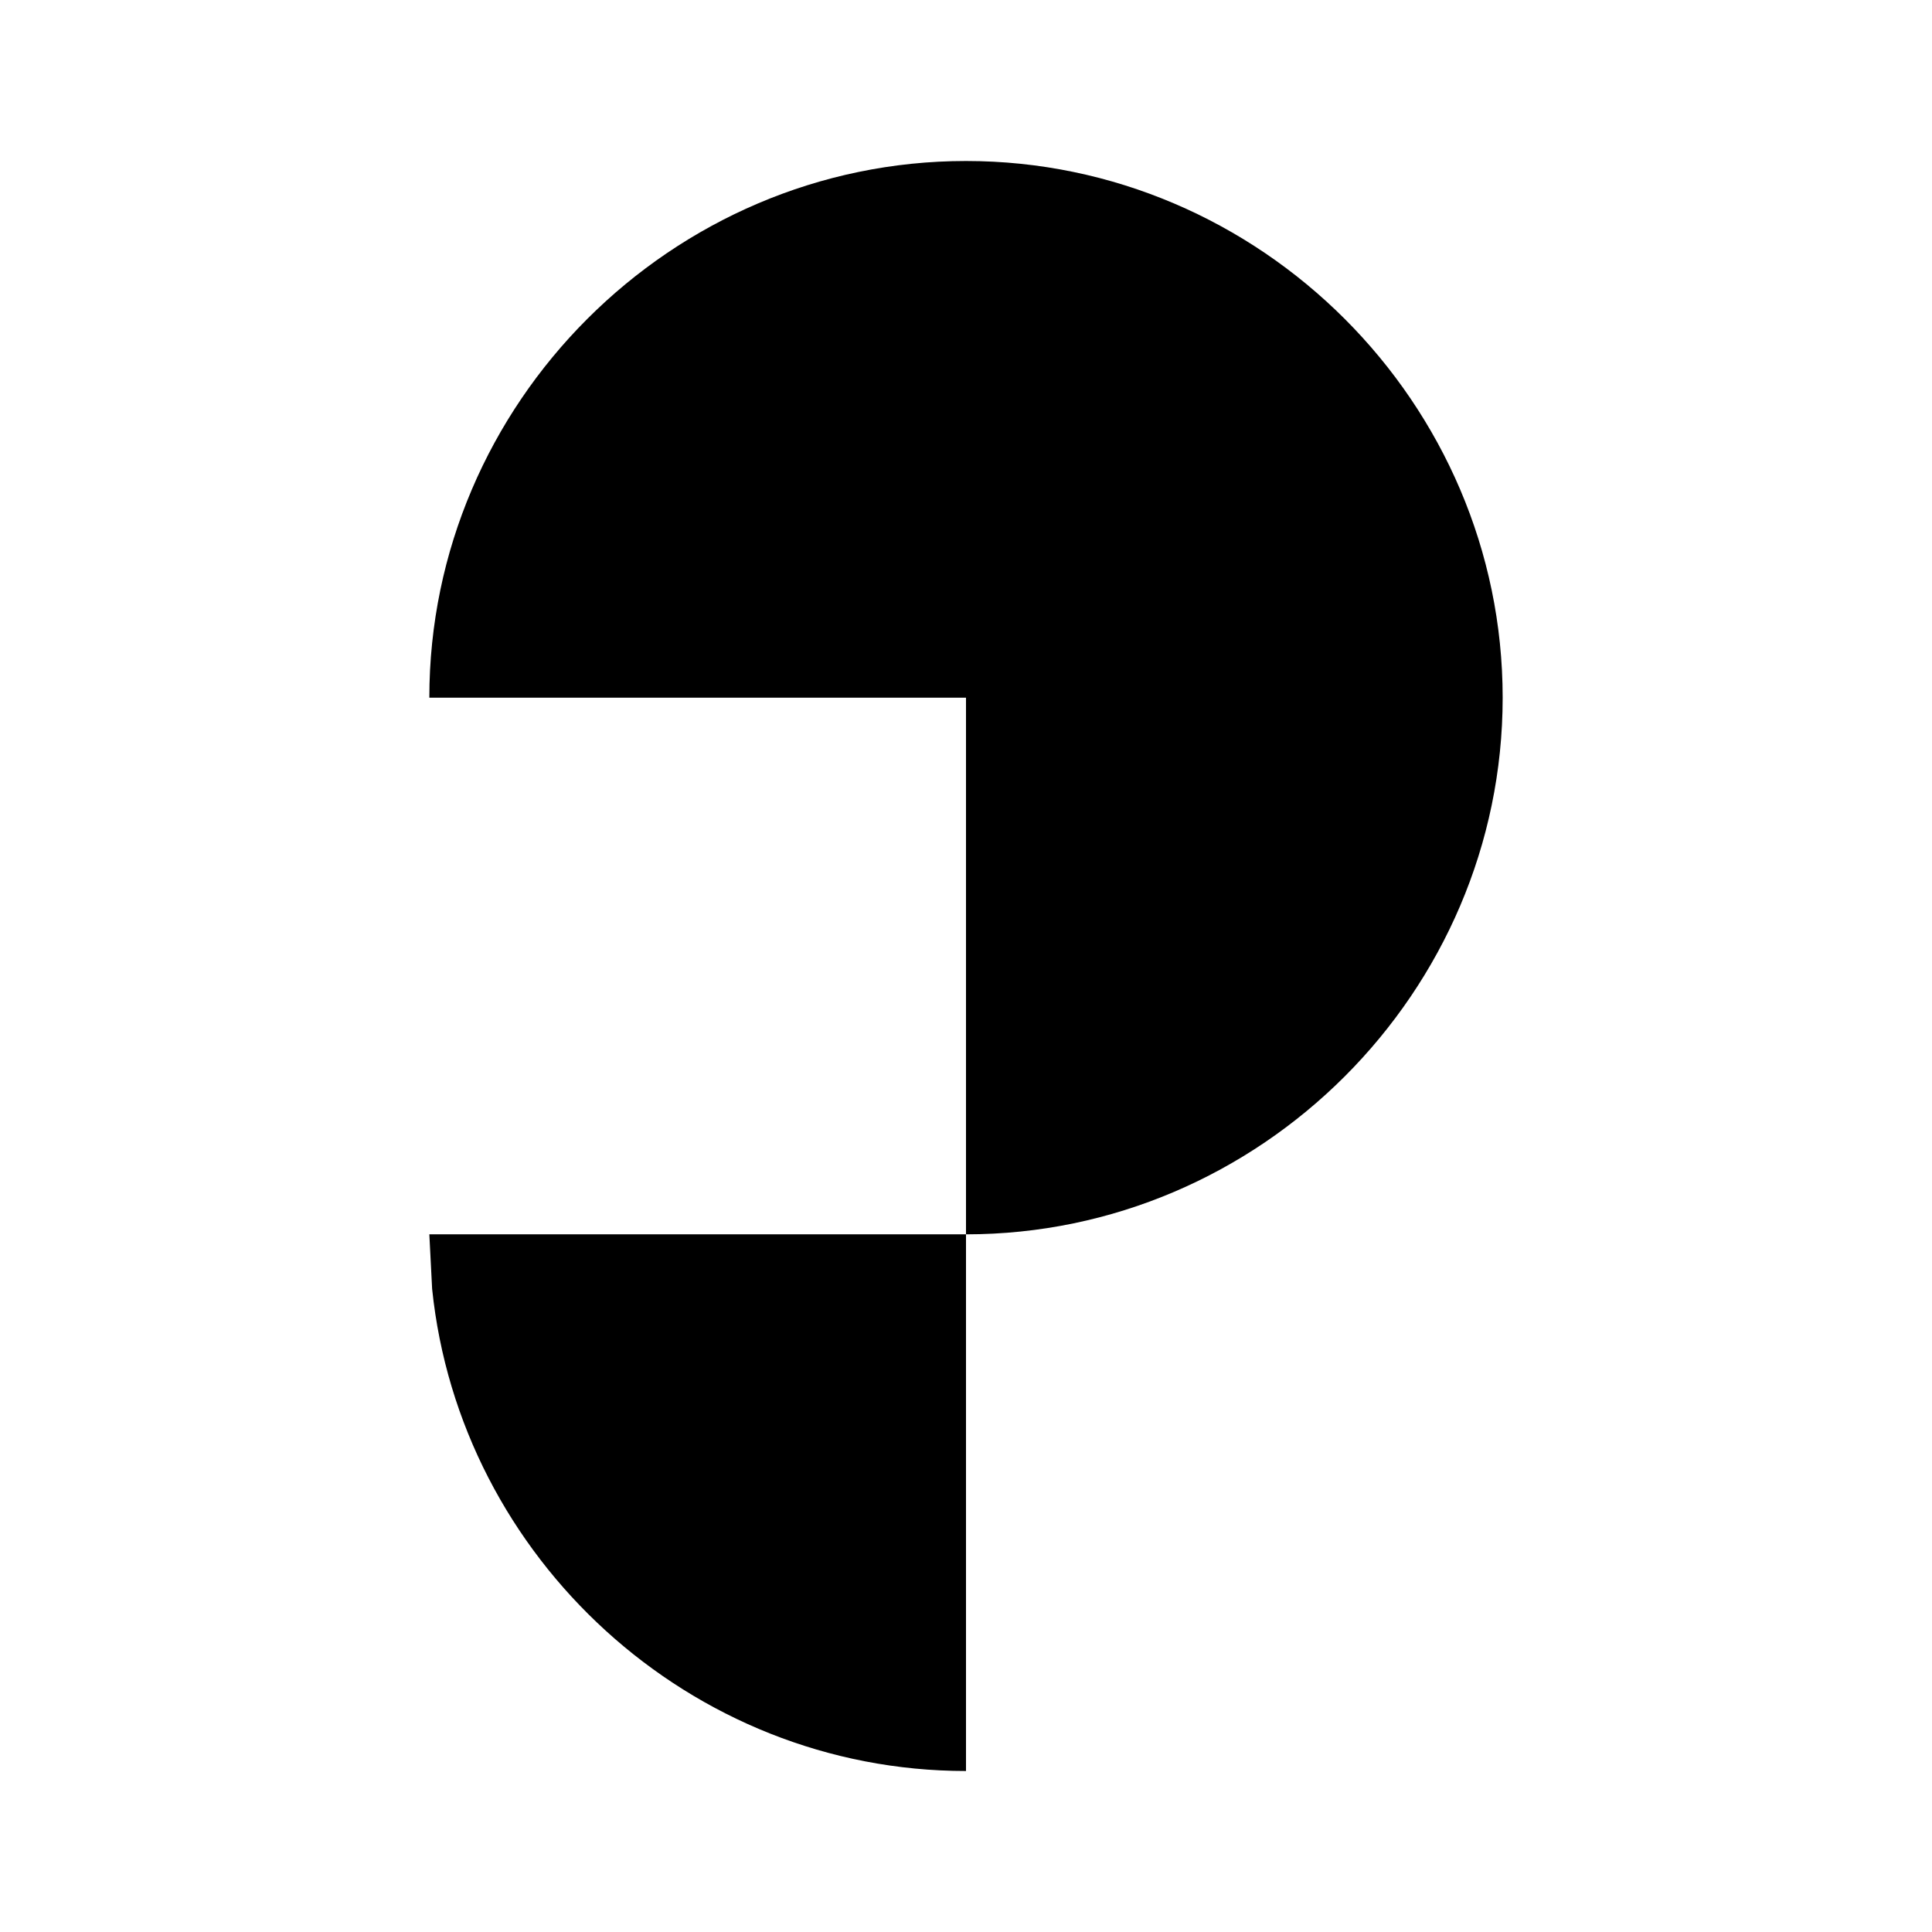 <svg xmlns="http://www.w3.org/2000/svg" width="192" height="192" font-family="Arial" font-size="15" style="stroke:none;stroke-linecap:butt;stroke-linejoin:miter;stroke-width:1;stroke-dasharray:none;fill:#000;fill-opacity:1;fill-rule:evenodd" viewBox="0 0 192 192"><path d="M96 16c29.258 0 53.333 24.075 53.333 53.333S125.258 122.667 96 122.667V69.333H42.667C42.667 40.076 66.742 16 96 16M42.667 122.667H96V176c-27.43 0-50.304-21.16-53.056-47.913l-.277-5.42"/></svg>
